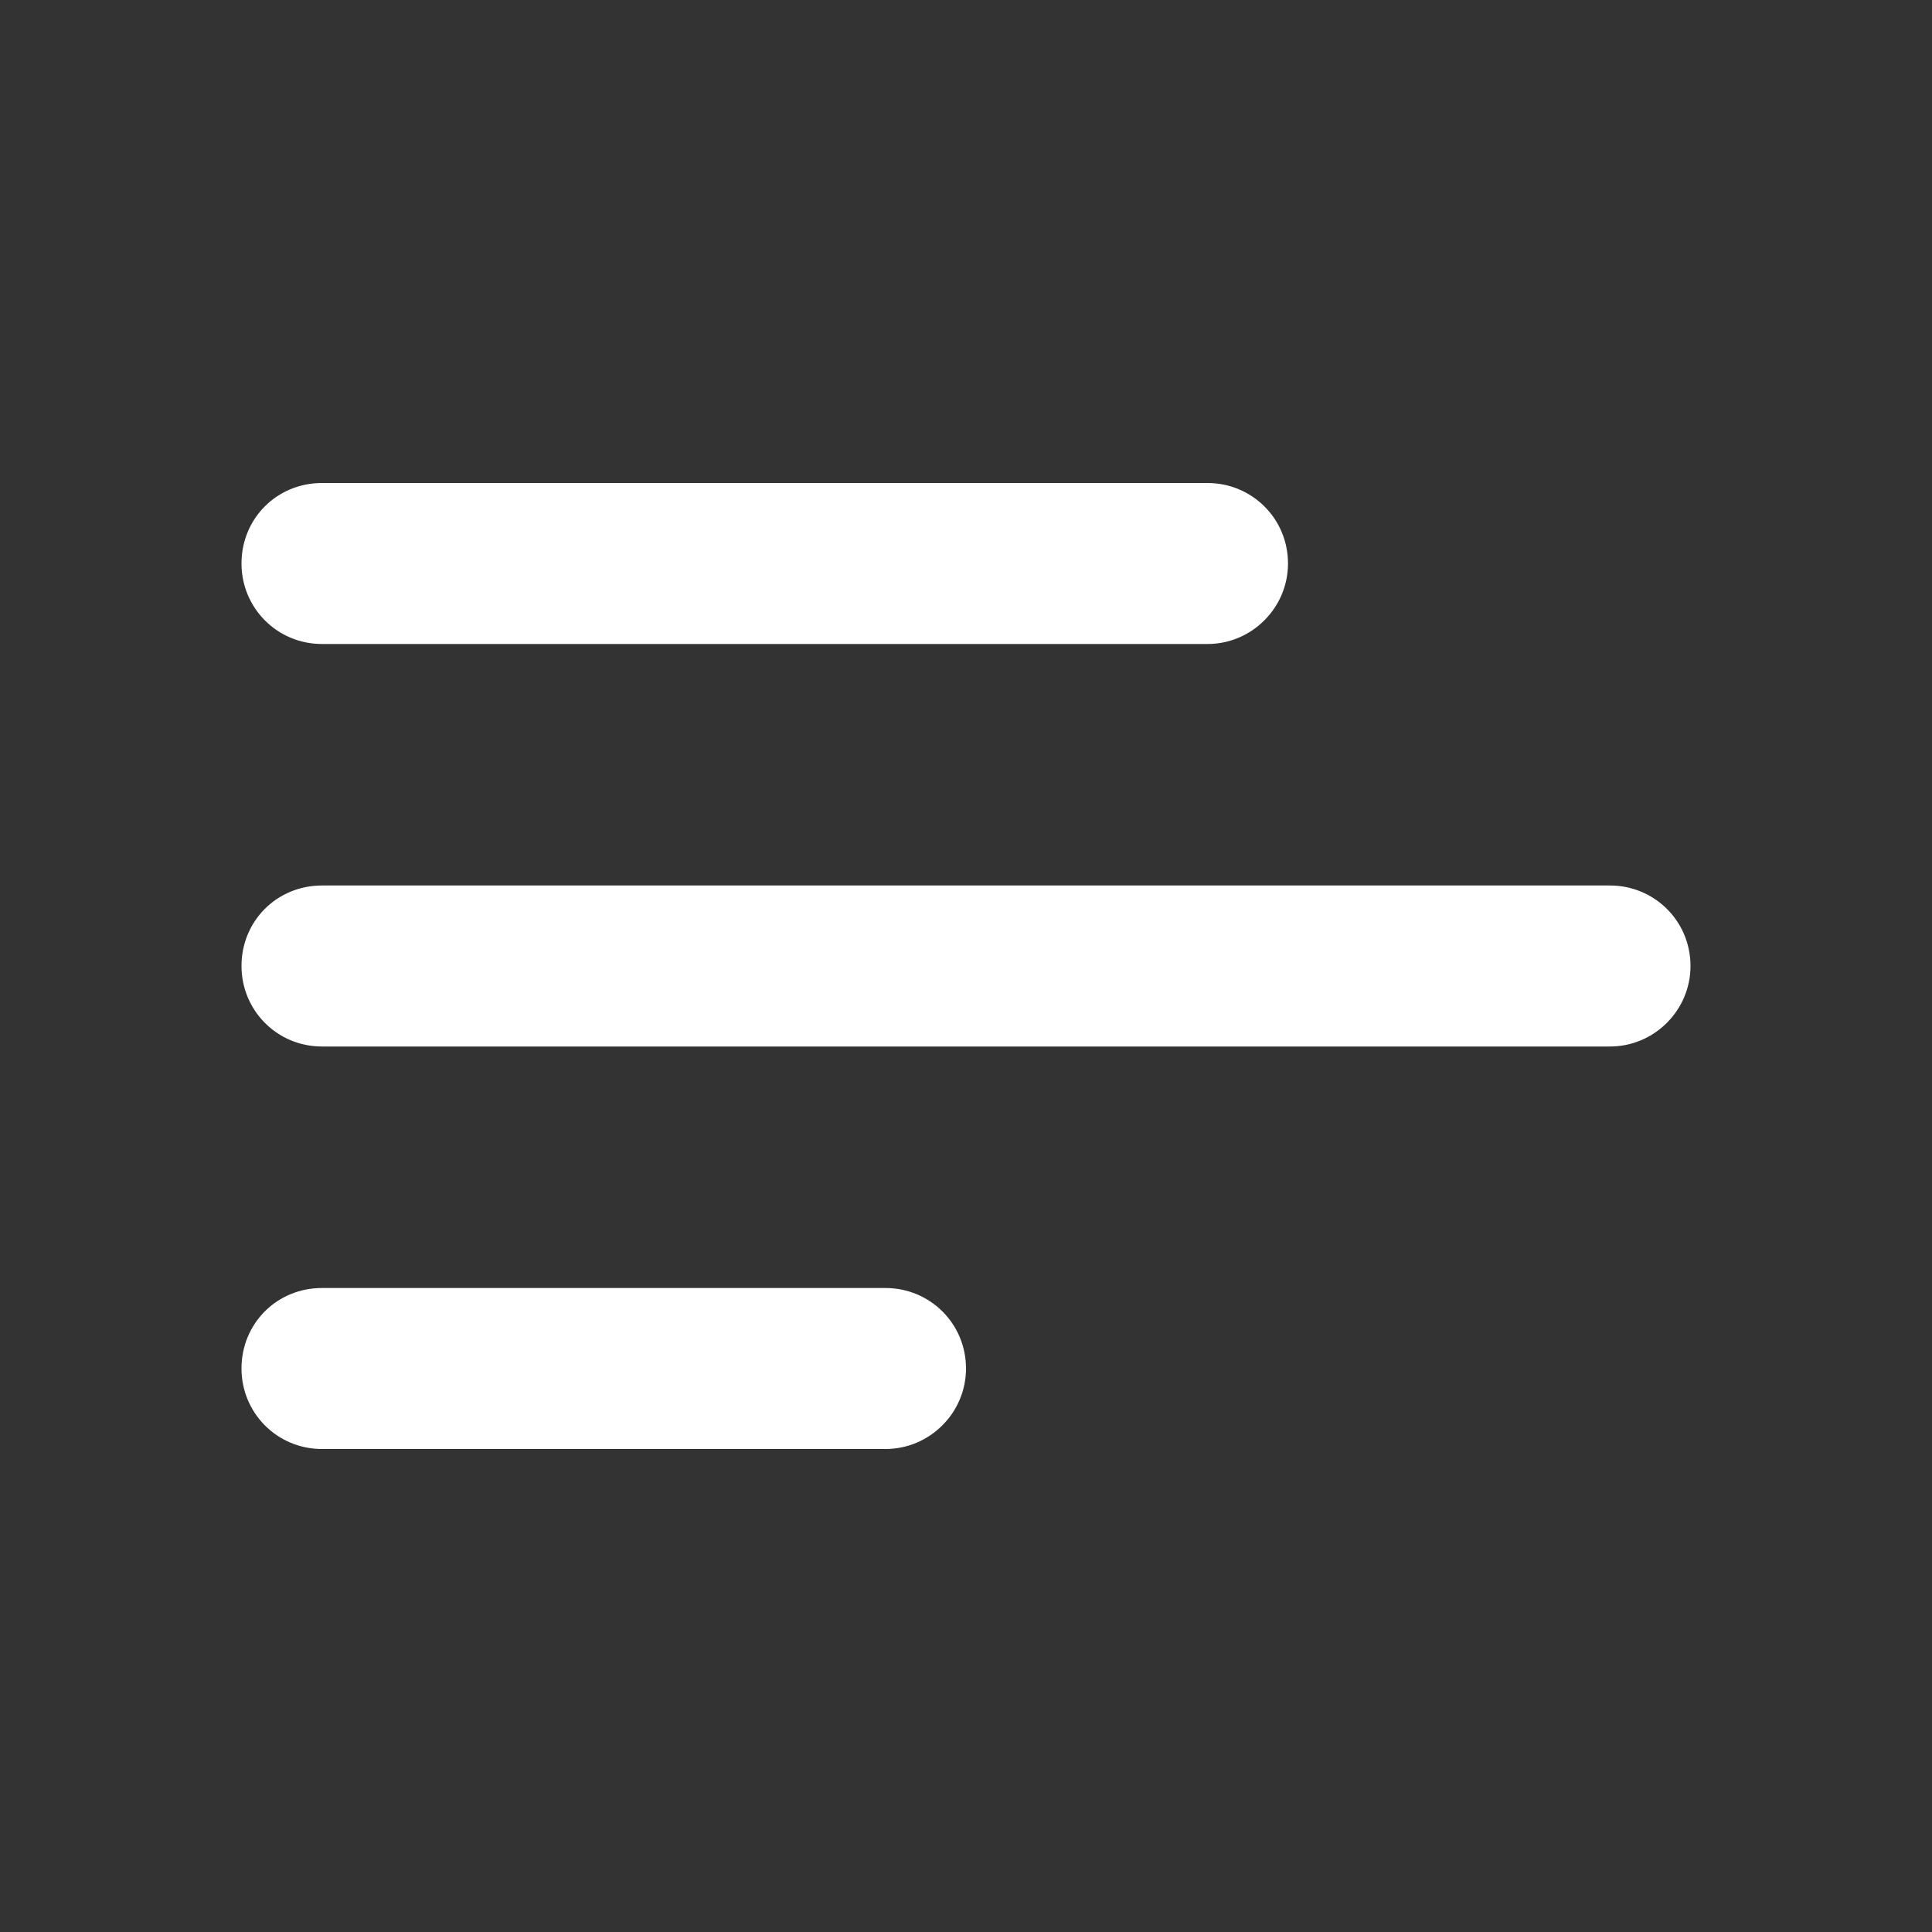 <svg width="24" height="24" viewBox="0 0 24 24" fill="none" xmlns="http://www.w3.org/2000/svg" xmlns:xlink="http://www.w3.org/1999/xlink">
	<rect x="0" y="0" width="24" height="24" fill="#333333" stroke="none"/>
	<desc>
			Created with Pixso.
	</desc>
	<defs>
		<clipPath id="clip26_315">
			<rect id="Icon-Burger-menu-hover" width="24" height="24" fill="white" fill-opacity="0"/>
		</clipPath>
	</defs>
	<rect id="Icon-Burger-menu-hover" width="24" height="24" fill="#FFFFFF" fill-opacity="0"/>
	<g clip-path="url(#clip26_315)">
		<path id="Vector" d="M4 18L11 18C11.55 18 12 17.55 12 17C12 16.44 11.55 16 11 16L4 16C3.44 16 3 16.44 3 17C3 17.55 3.44 18 4 18ZM4 13L20 13C20.55 13 21 12.55 21 12C21 11.44 20.55 11 20 11L4 11C3.44 11 3 11.44 3 12C3 12.55 3.44 13 4 13ZM4 6C3.44 6 3 6.44 3 7C3 7.55 3.44 8 4 8L15 8C15.55 8 16 7.55 16 7C16 6.44 15.55 6 15 6L4 6Z" fill="#FFFFFF" fill-opacity="1" fill-rule="nonzero"/>
	</g>
</svg>
